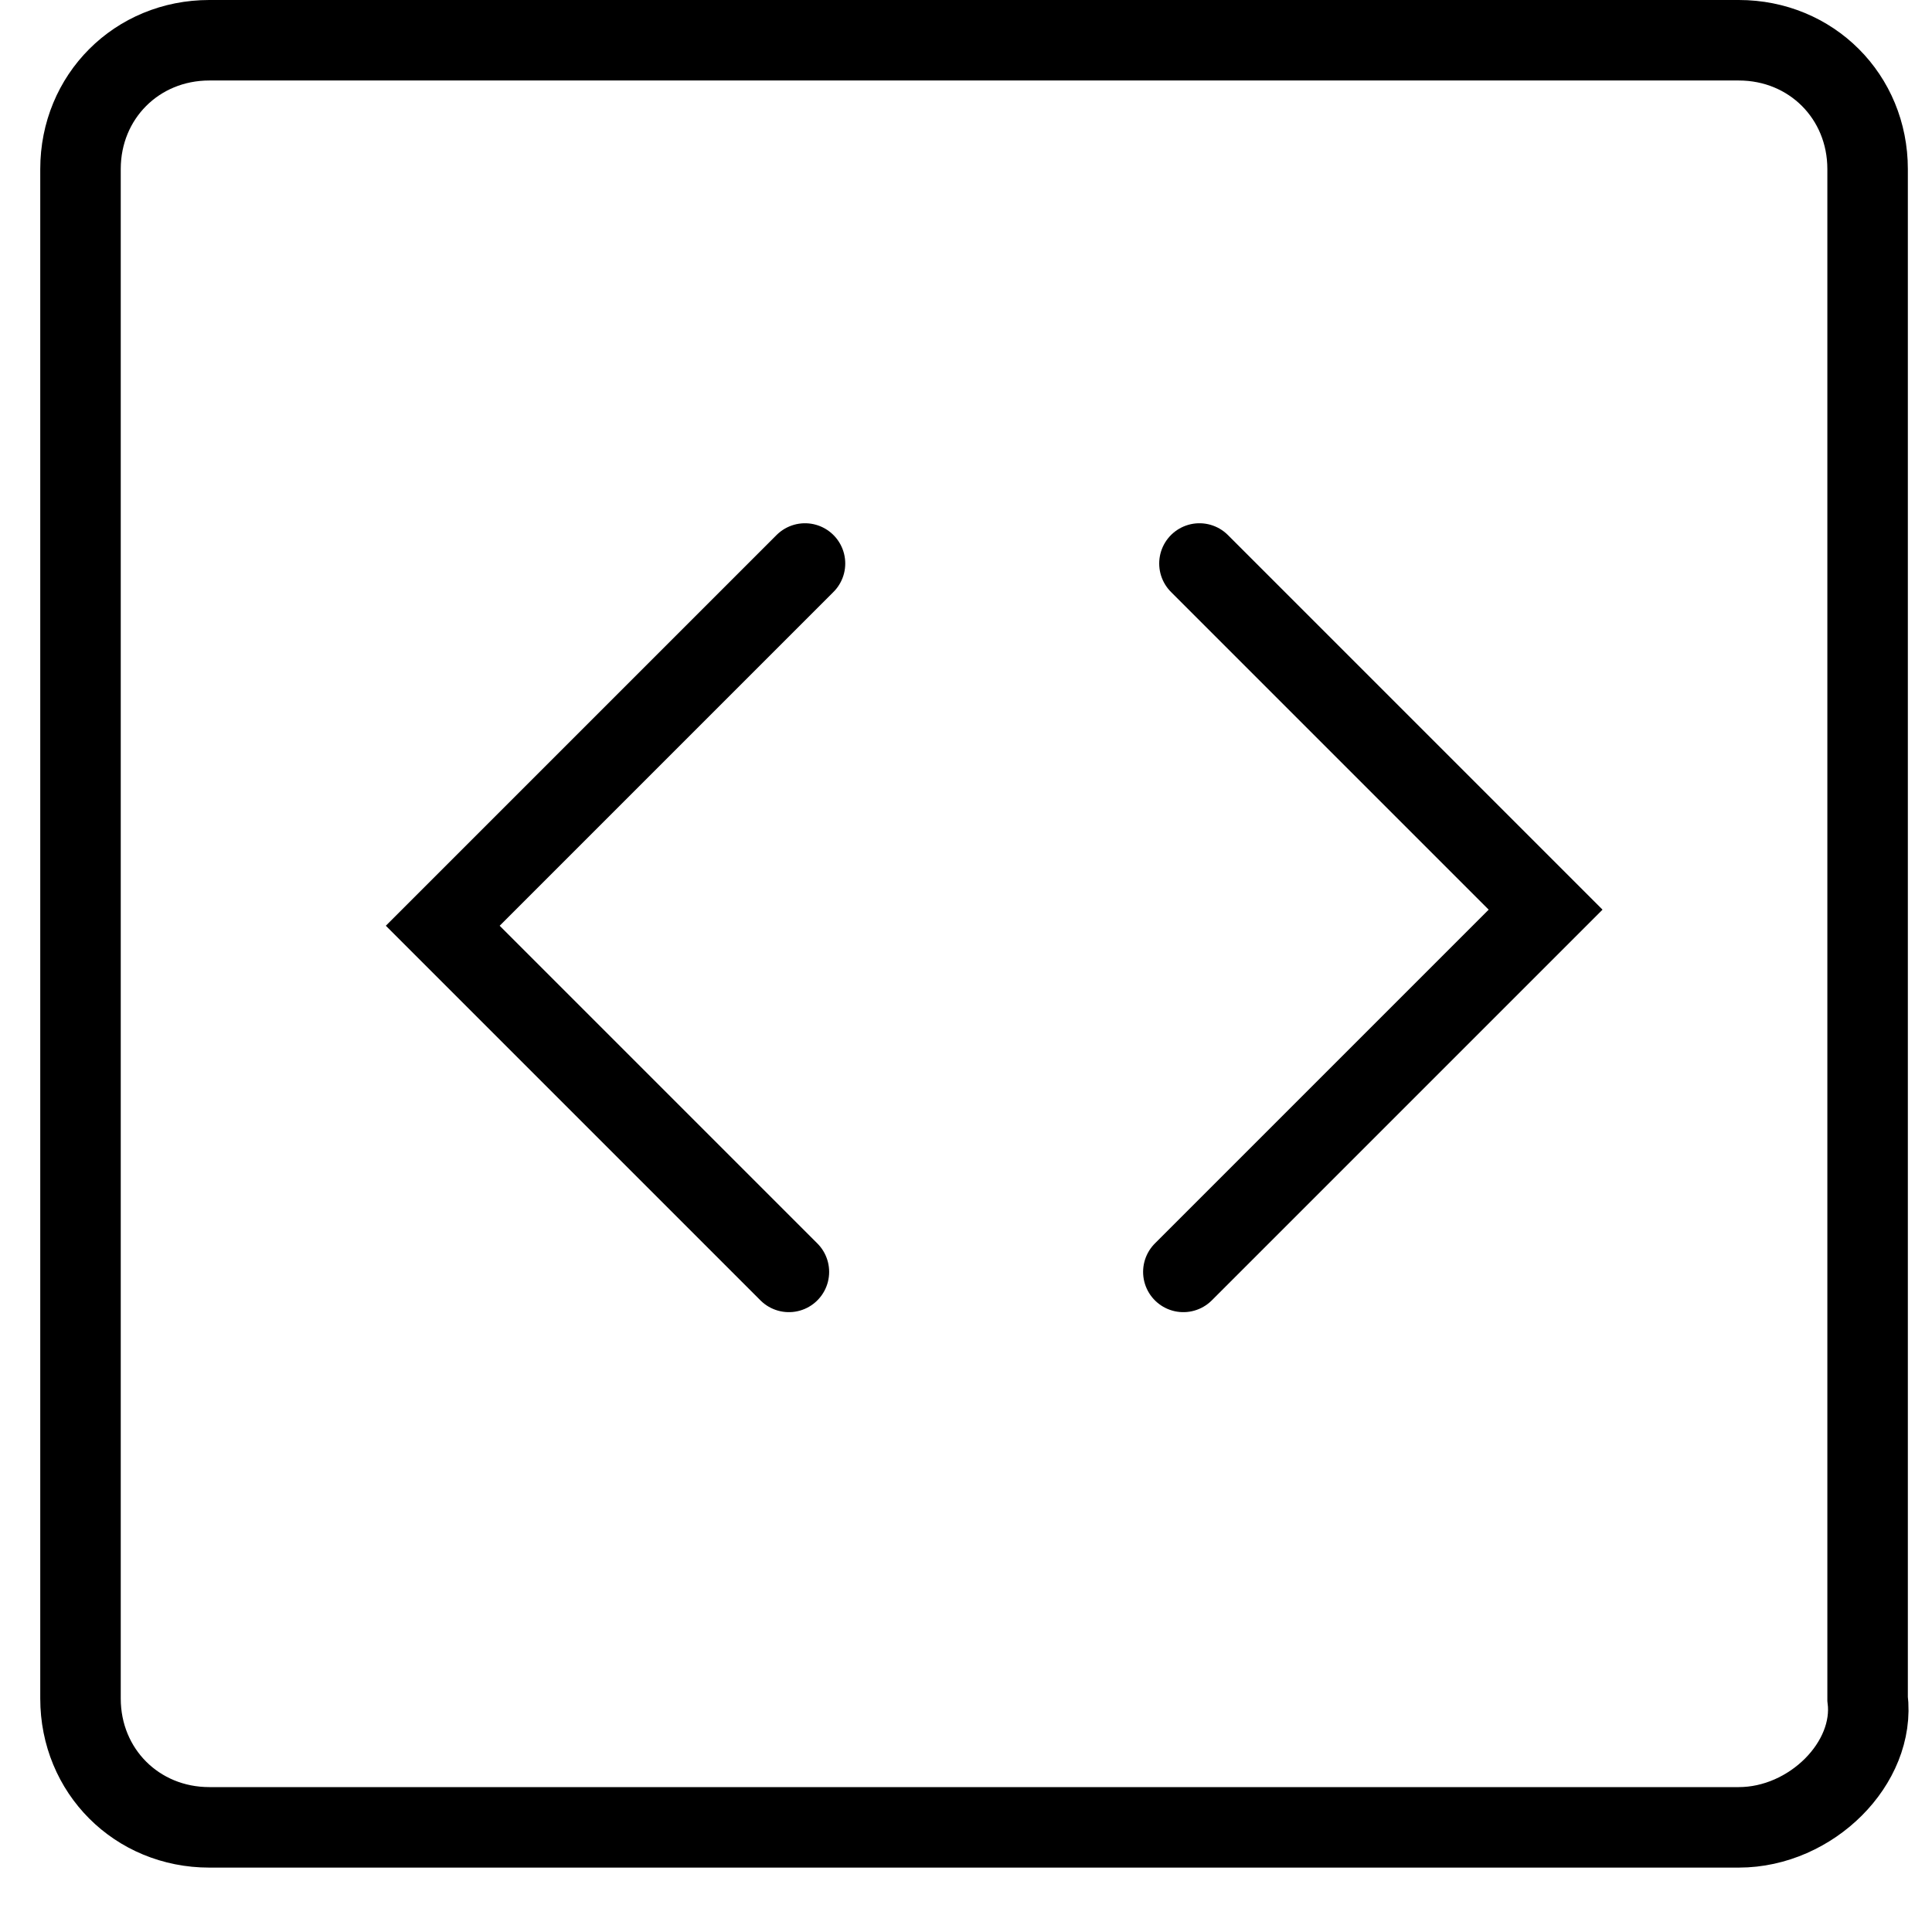 <svg width="24" height="24" viewBox="0 0 24 24" fill="none" xmlns="http://www.w3.org/2000/svg">
<path d="M10 7L5.5 11.5L9.8 15.8" stroke="black" stroke-miterlimit="10" stroke-linecap="round"/>
<path d="M14.7 15.8L19.2 11.3L14.9 7" stroke="black" stroke-miterlimit="10" stroke-linecap="round"/>
<path d="M21.6 22.7H2.6C1.7 22.7 1 22 1 21.1V2.1C1 1.2 1.7 0.5 2.6 0.5H21.6C22.5 0.5 23.2 1.2 23.2 2.1V21.1C23.3 21.9 22.5 22.7 21.6 22.7Z" stroke="black" stroke-miterlimit="10" stroke-linecap="round"/>
</svg>
